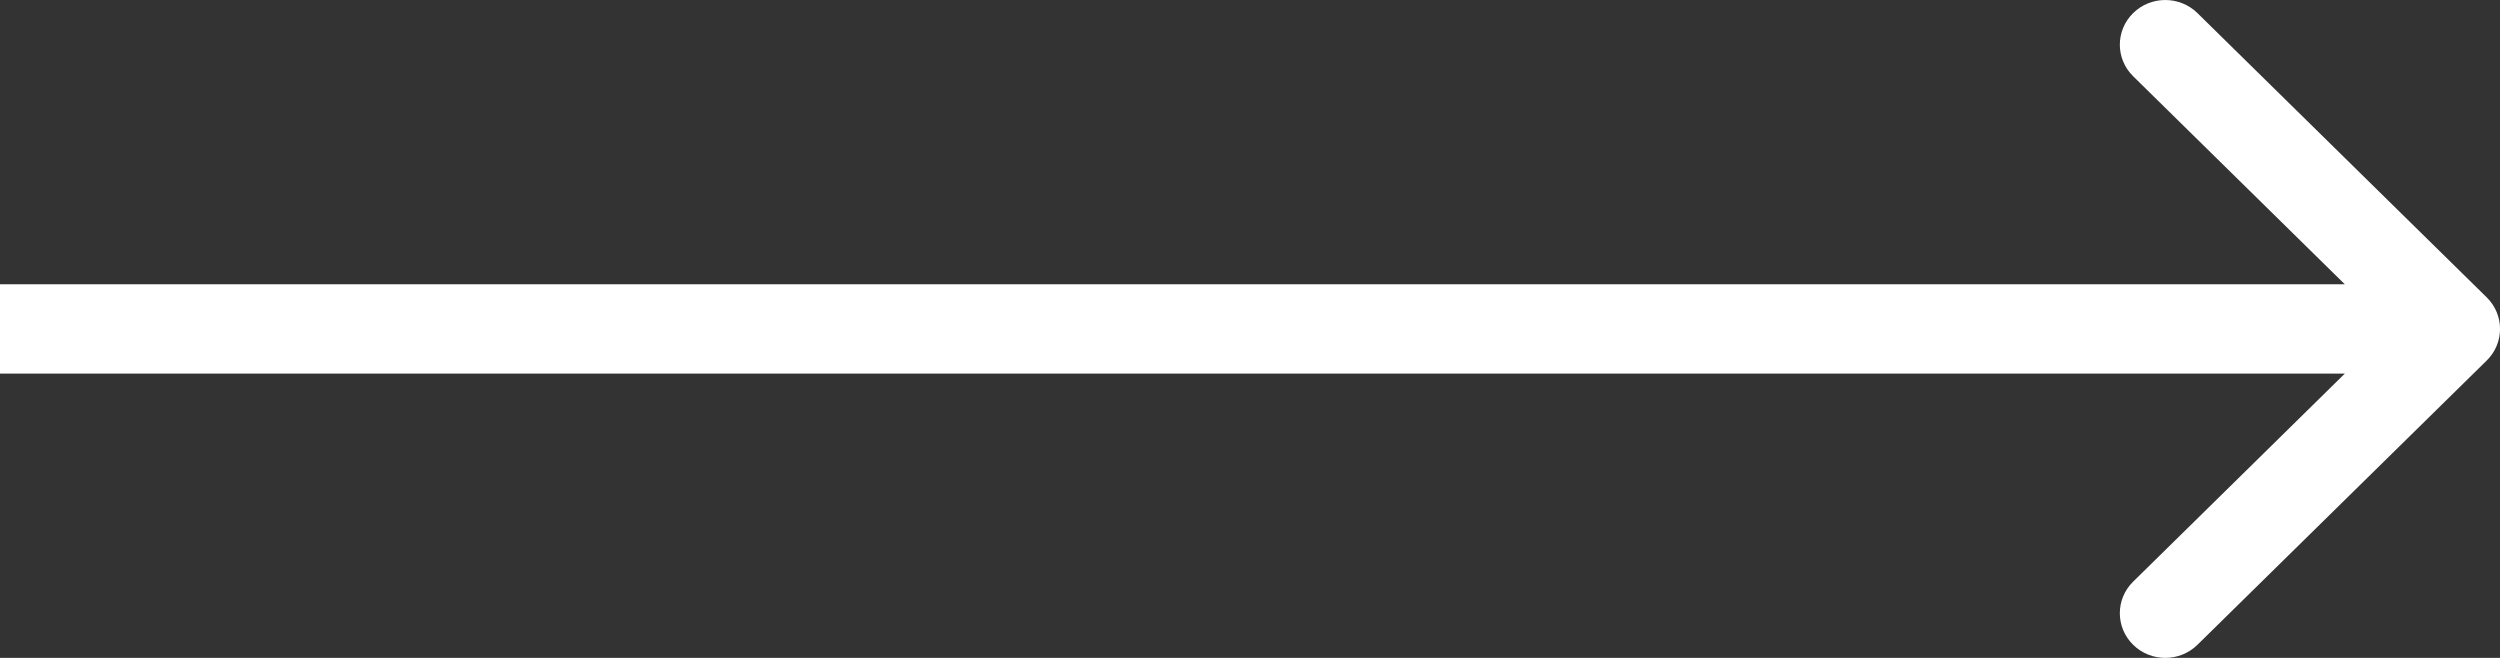 <svg width="38" height="10" viewBox="0 0 38 10" fill="none" xmlns="http://www.w3.org/2000/svg">
<rect x="0" y="0" width="38" height="10" fill="#333333" stroke="none"/>
<path fill-rule="evenodd" clip-rule="evenodd" d="M33.401 0.199L37.798 4.52C38.068 4.785 38.068 5.215 37.798 5.48L33.401 9.801C33.131 10.066 32.693 10.066 32.424 9.801C32.154 9.536 32.154 9.106 32.424 8.841L35.641 5.679H0V4.321H35.641L32.424 1.159C32.154 0.894 32.154 0.464 32.424 0.199C32.693 -0.066 33.131 -0.066 33.401 0.199Z" fill="white"/>
</svg>

